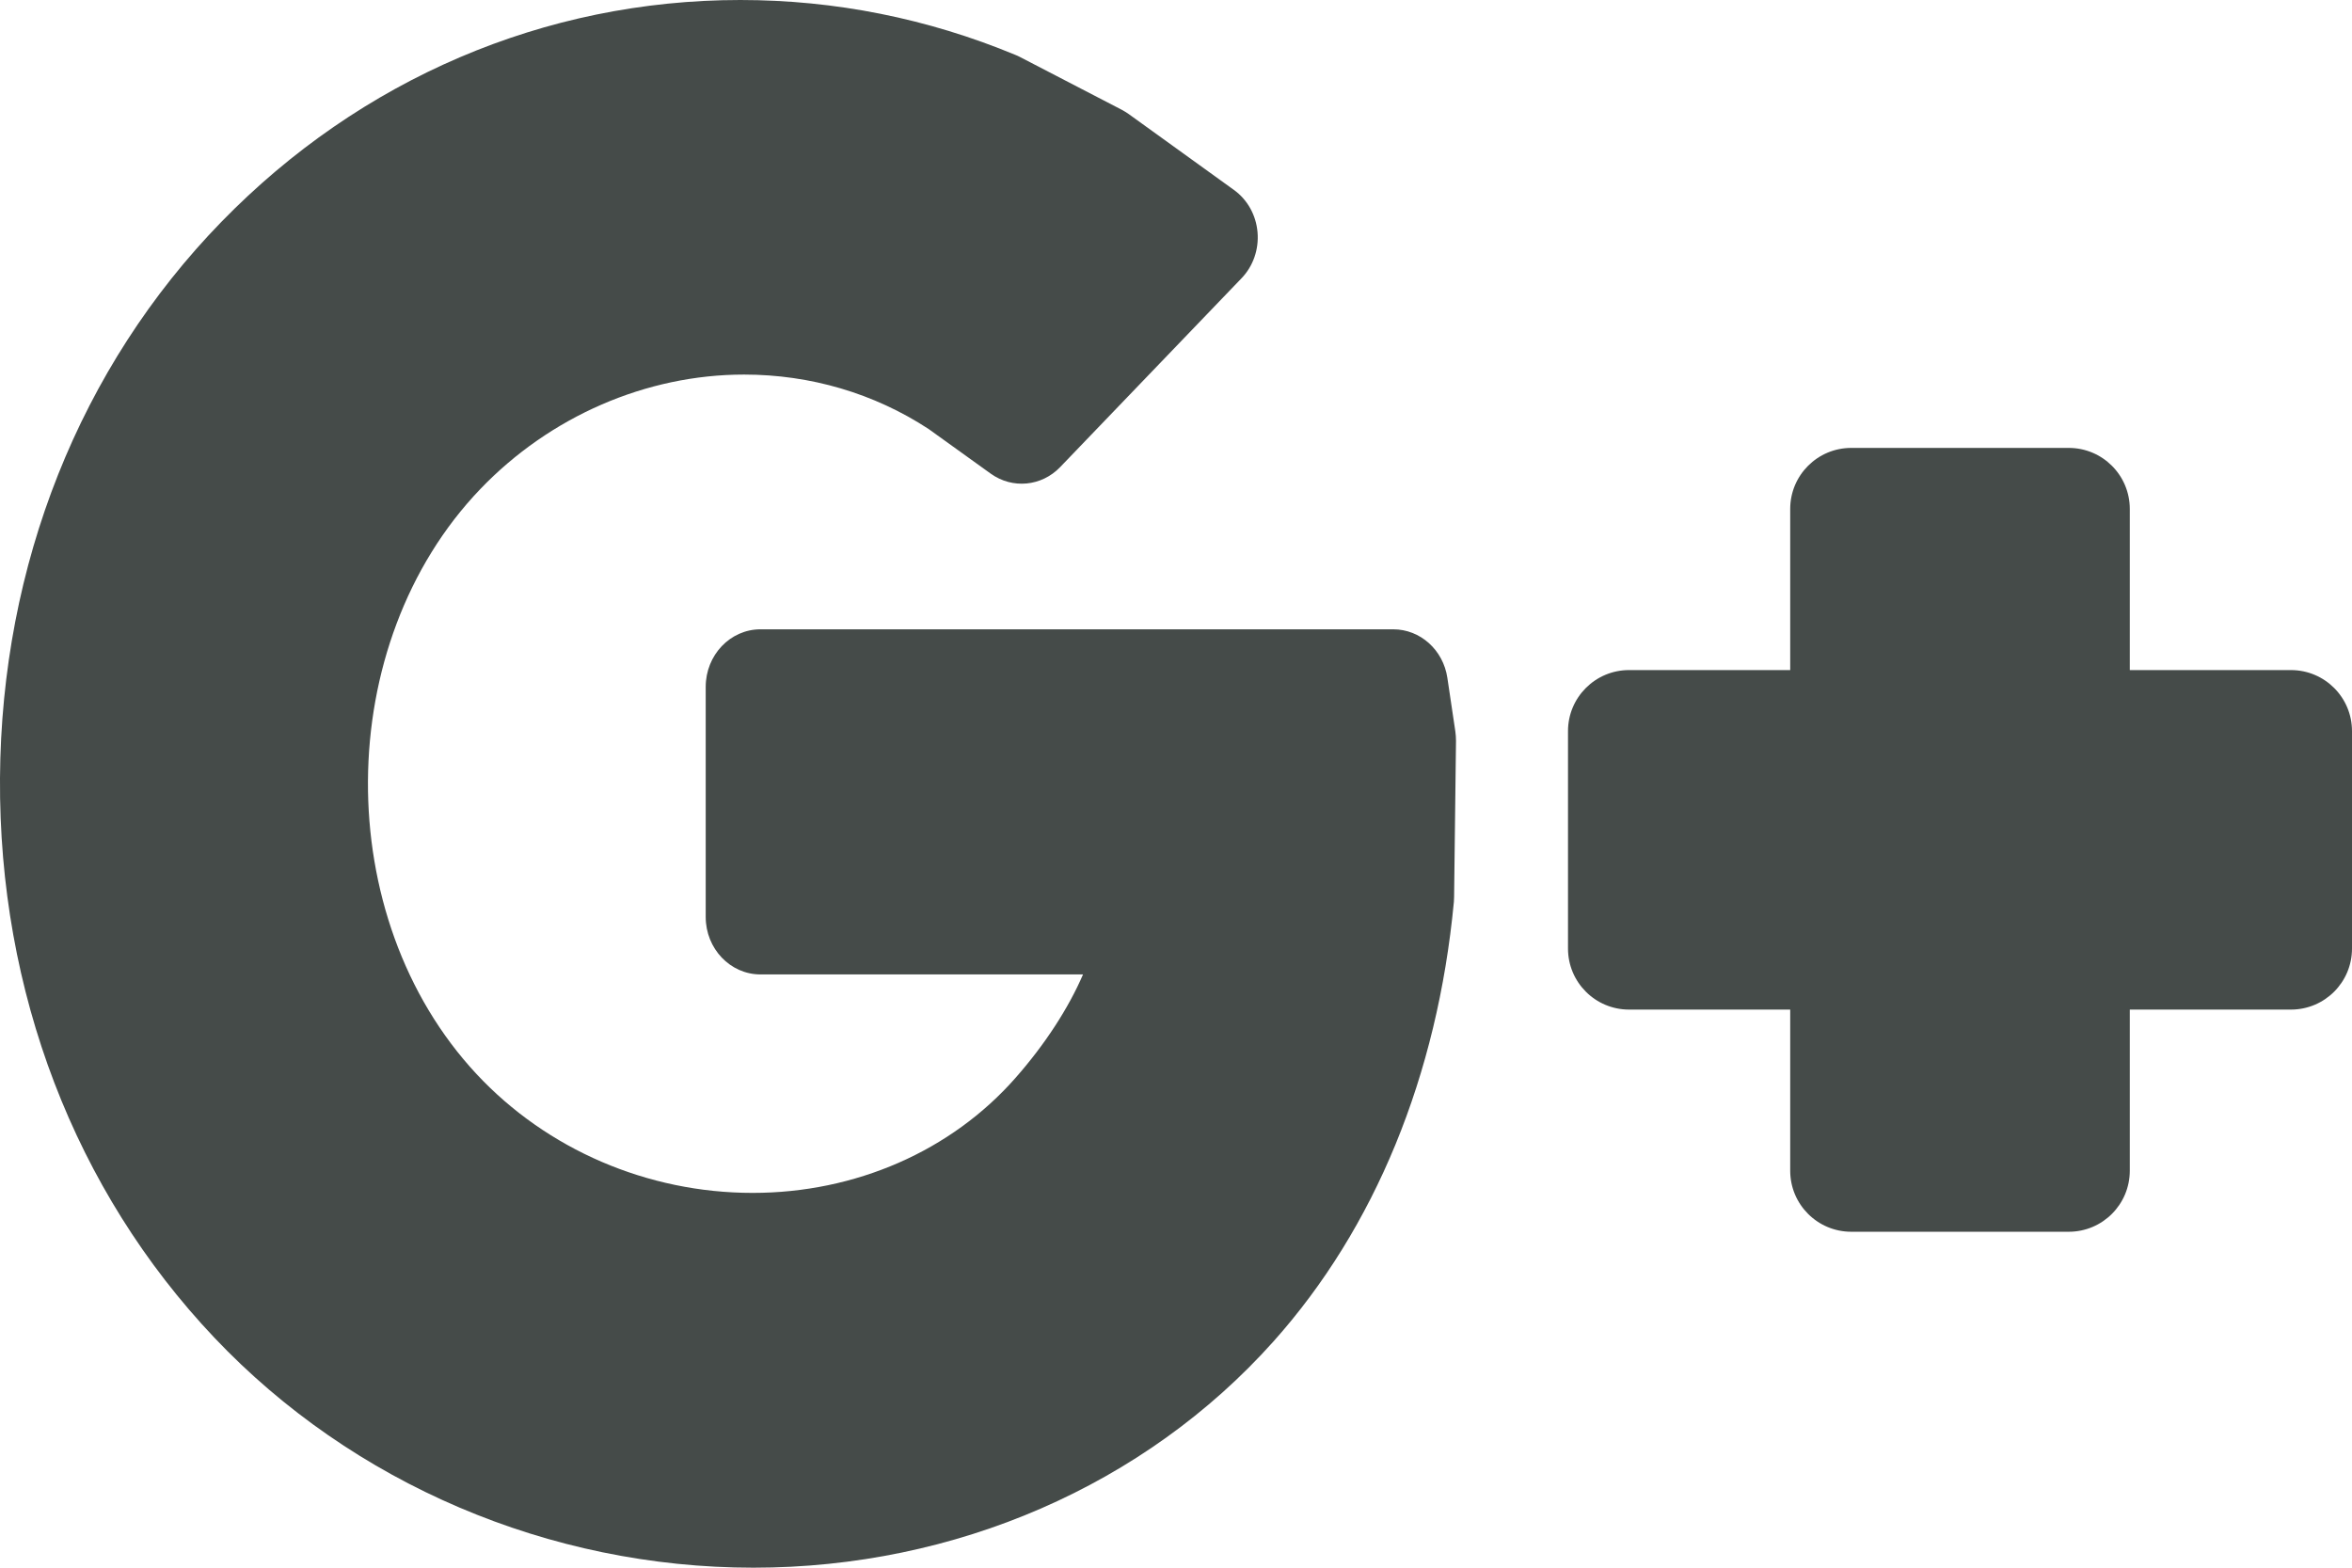 <?xml version="1.0" encoding="UTF-8"?>
<svg width="21px" height="14px" viewBox="0 0 21 14" version="1.1" xmlns="http://www.w3.org/2000/svg" xmlns:xlink="http://www.w3.org/1999/xlink">
    <!-- Generator: Sketch 50.2 (55047) - http://www.bohemiancoding.com/sketch -->
    <title>googleplus</title>
    <desc>Created with Sketch.</desc>
    <defs></defs>
    <g id="pattern" stroke="none" stroke-width="1" fill="none" fill-rule="evenodd">
        <g id="social-icons" transform="translate(-51, -14)" fill="#454B49" fill-rule="nonzero">
            <g id="googleplus" transform="translate(51, 14)">
                <path d="M20.455,5.984 L19.016,5.984 L19.016,4.545 C19.016,4.244 18.772,4 18.471,4 L16.529,4 C16.228,4 15.984,4.244 15.984,4.545 L15.984,5.984 L14.545,5.984 C14.244,5.984 14,6.228 14,6.529 L14,8.471 C14,8.772 14.244,9.016 14.545,9.016 L15.984,9.016 L15.984,10.455 C15.984,10.756 16.228,11 16.529,11 L18.471,11 C18.772,11 19.016,10.756 19.016,10.455 L19.016,9.016 L20.455,9.016 C20.756,9.016 21,8.772 21,8.471 L21,6.529 C21,6.228 20.756,5.984 20.455,5.984 Z" id="XMLID_511_"></path>
                <path d="M6.644,3.345 C7.236,3.345 7.805,3.513 8.291,3.831 L8.846,4.23 C9.04,4.369 9.3,4.344 9.466,4.171 L11.085,2.485 C11.189,2.377 11.241,2.227 11.228,2.074 C11.215,1.921 11.138,1.783 11.017,1.696 L10.077,1.018 C10.057,1.004 10.037,0.992 10.017,0.981 L9.105,0.508 C9.093,0.502 9.081,0.496 9.068,0.491 C8.283,0.165 7.456,0 6.61,0 C4.866,0 3.22,0.704 1.977,1.981 C0.714,3.279 0.012,5.043 0,6.949 C-0.012,8.856 0.668,10.631 1.914,11.946 C3.15,13.251 4.905,14 6.727,14 C8.53,14 10.222,13.264 11.369,11.981 C12.277,10.965 12.834,9.607 12.981,8.055 C12.982,8.041 12.983,8.026 12.983,8.011 L13,6.617 C13,6.588 12.998,6.559 12.994,6.531 L12.923,6.054 C12.886,5.804 12.681,5.62 12.44,5.62 L6.79,5.62 C6.52,5.62 6.301,5.85 6.301,6.134 L6.301,8.189 C6.301,8.472 6.52,8.702 6.79,8.702 L9.67,8.702 C9.538,9.007 9.33,9.327 9.067,9.626 C8.493,10.279 7.638,10.653 6.72,10.653 C5.782,10.653 4.884,10.266 4.256,9.593 C2.949,8.192 2.964,5.75 4.288,4.368 C4.911,3.718 5.77,3.345 6.644,3.345 Z" id="XMLID_512_"></path>
            </g>
        </g>
    </g>
</svg>